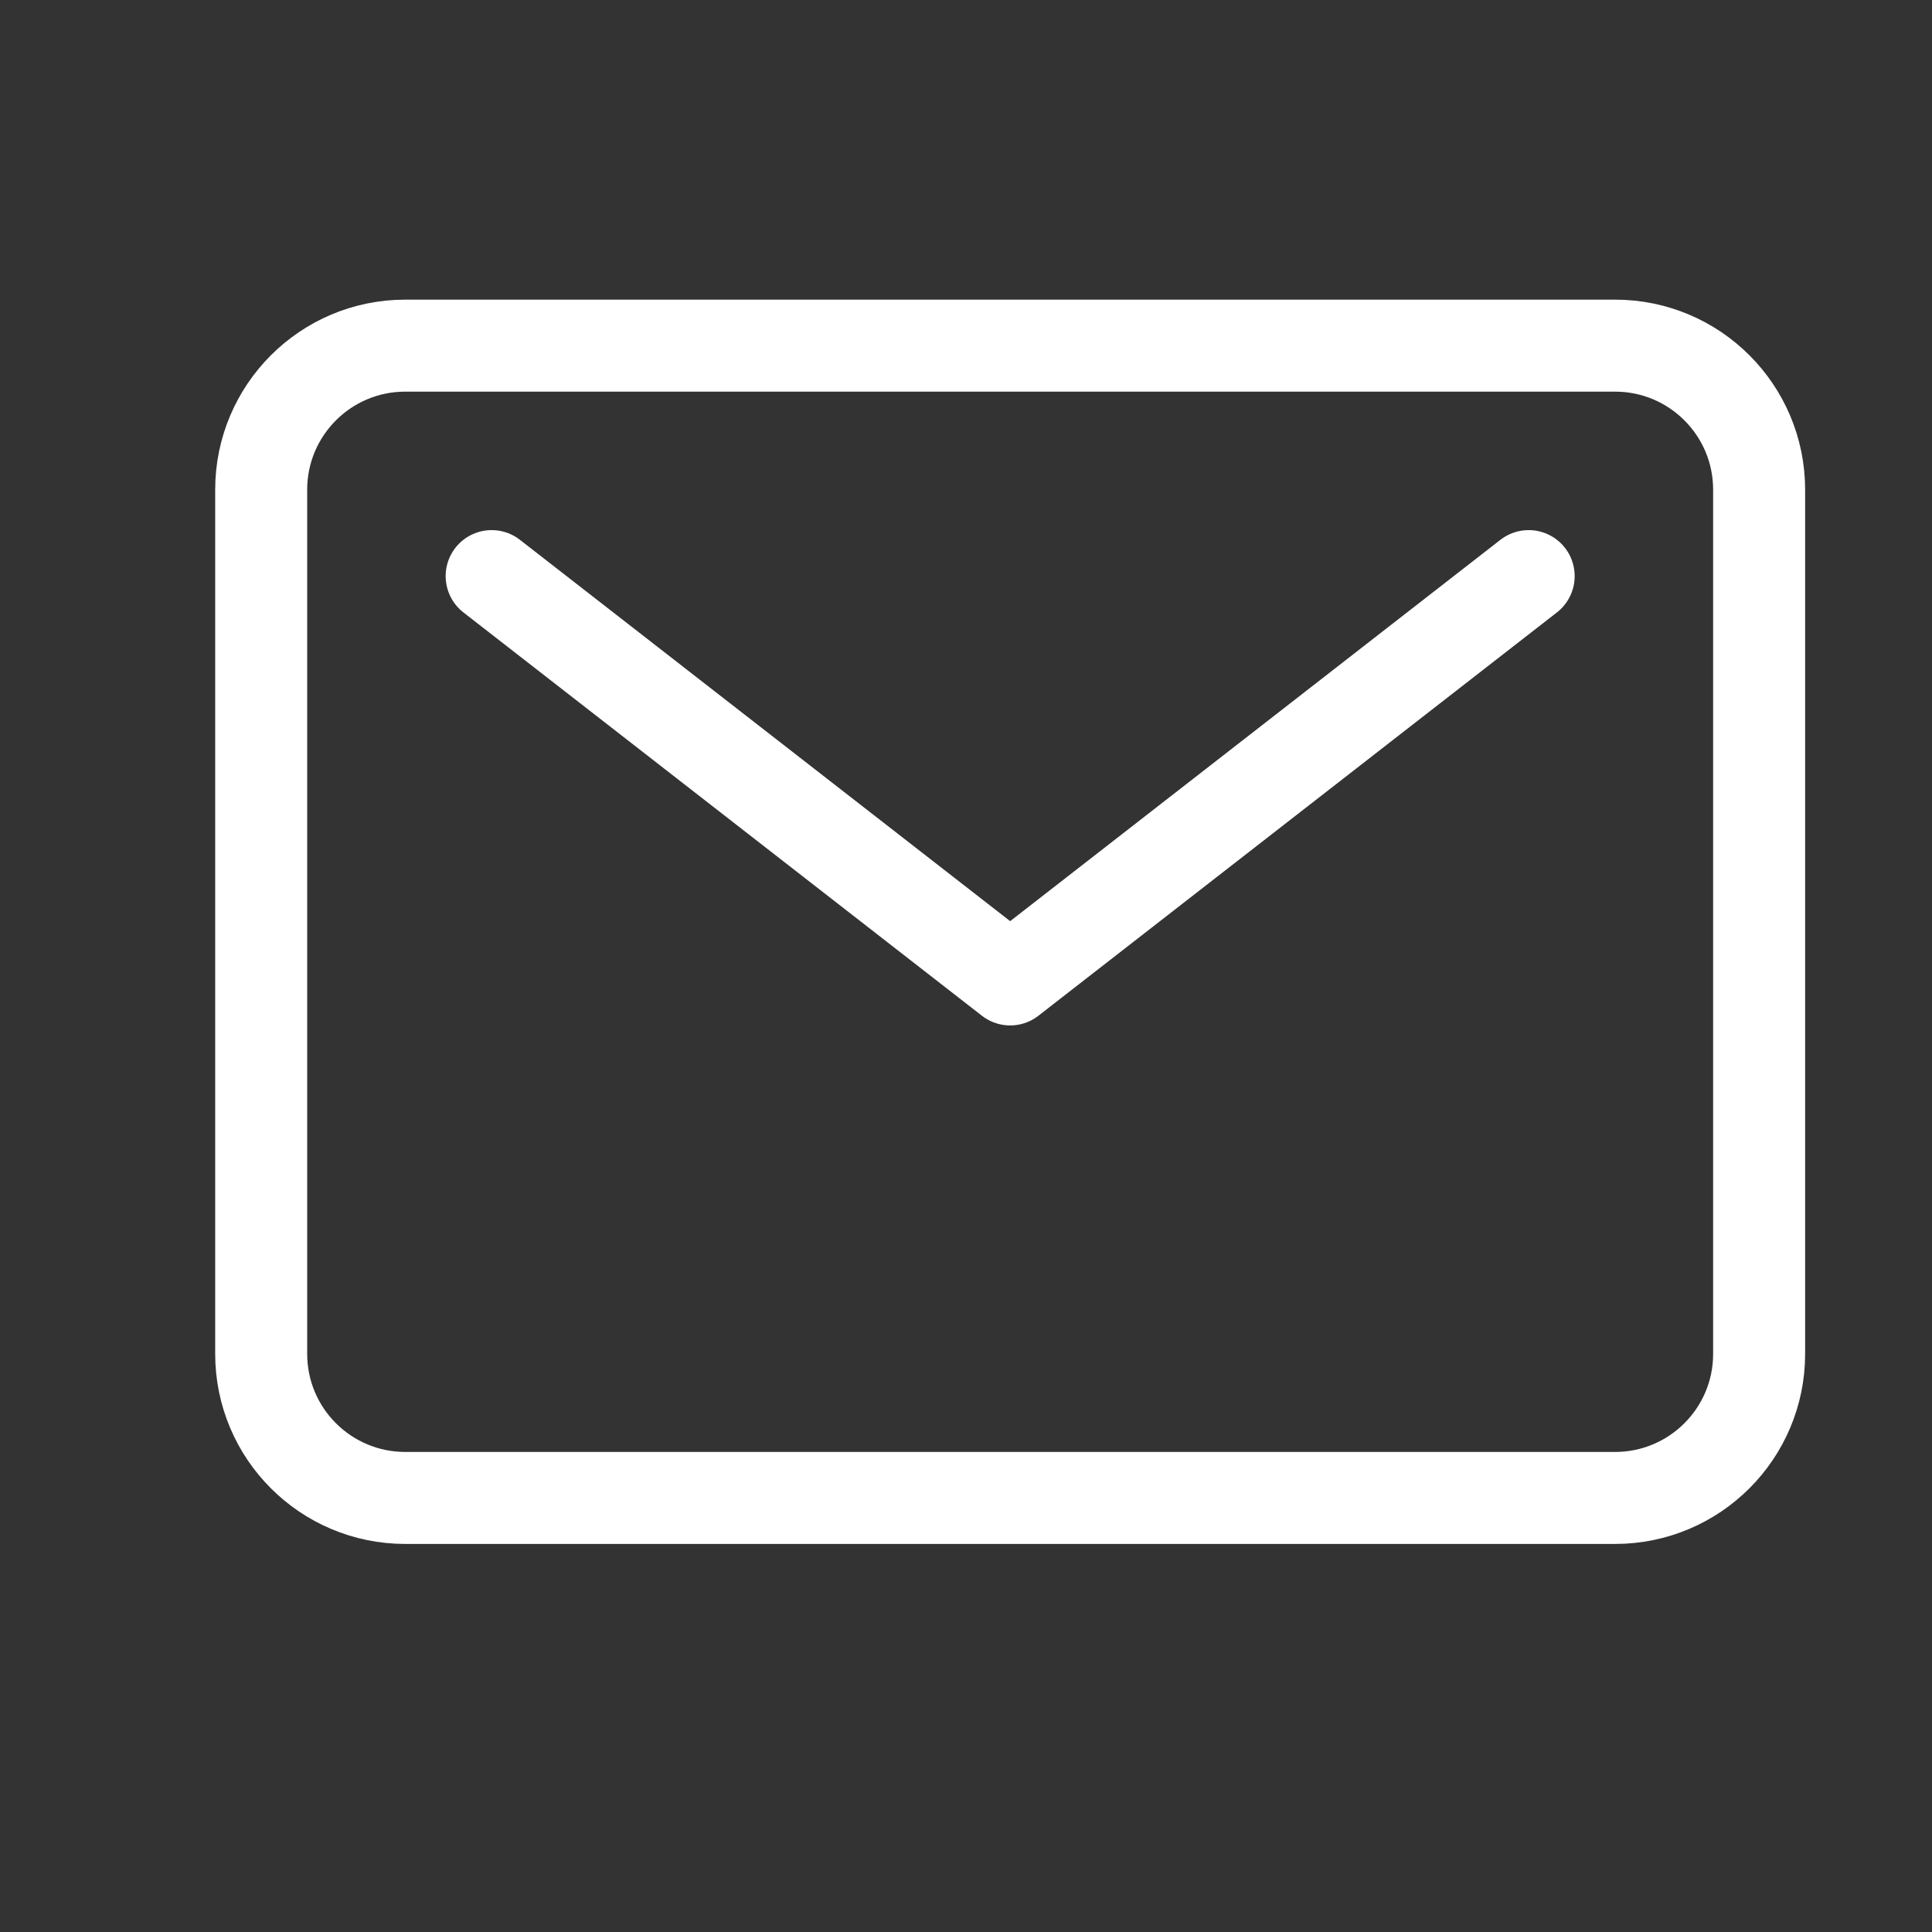 <svg width="21" height="21" viewBox="0 0 21 21" fill="none" xmlns="http://www.w3.org/2000/svg">
<rect x="0" y="0" width="21" height="21" fill="#333333" stroke="none"/>
<path d="M17.555 3.757H4.405C3.54 3.757 2.839 4.458 2.839 5.323V14.716C2.839 15.581 3.54 16.282 4.405 16.282H17.555C18.42 16.282 19.121 15.581 19.121 14.716V5.323C19.121 4.458 18.42 3.757 17.555 3.757Z" stroke="white" stroke-linecap="round" stroke-linejoin="round"/>
<path d="M5.344 6.262L10.98 10.646L16.616 6.262" stroke="white" stroke-linecap="round" stroke-linejoin="round"/>
</svg>
